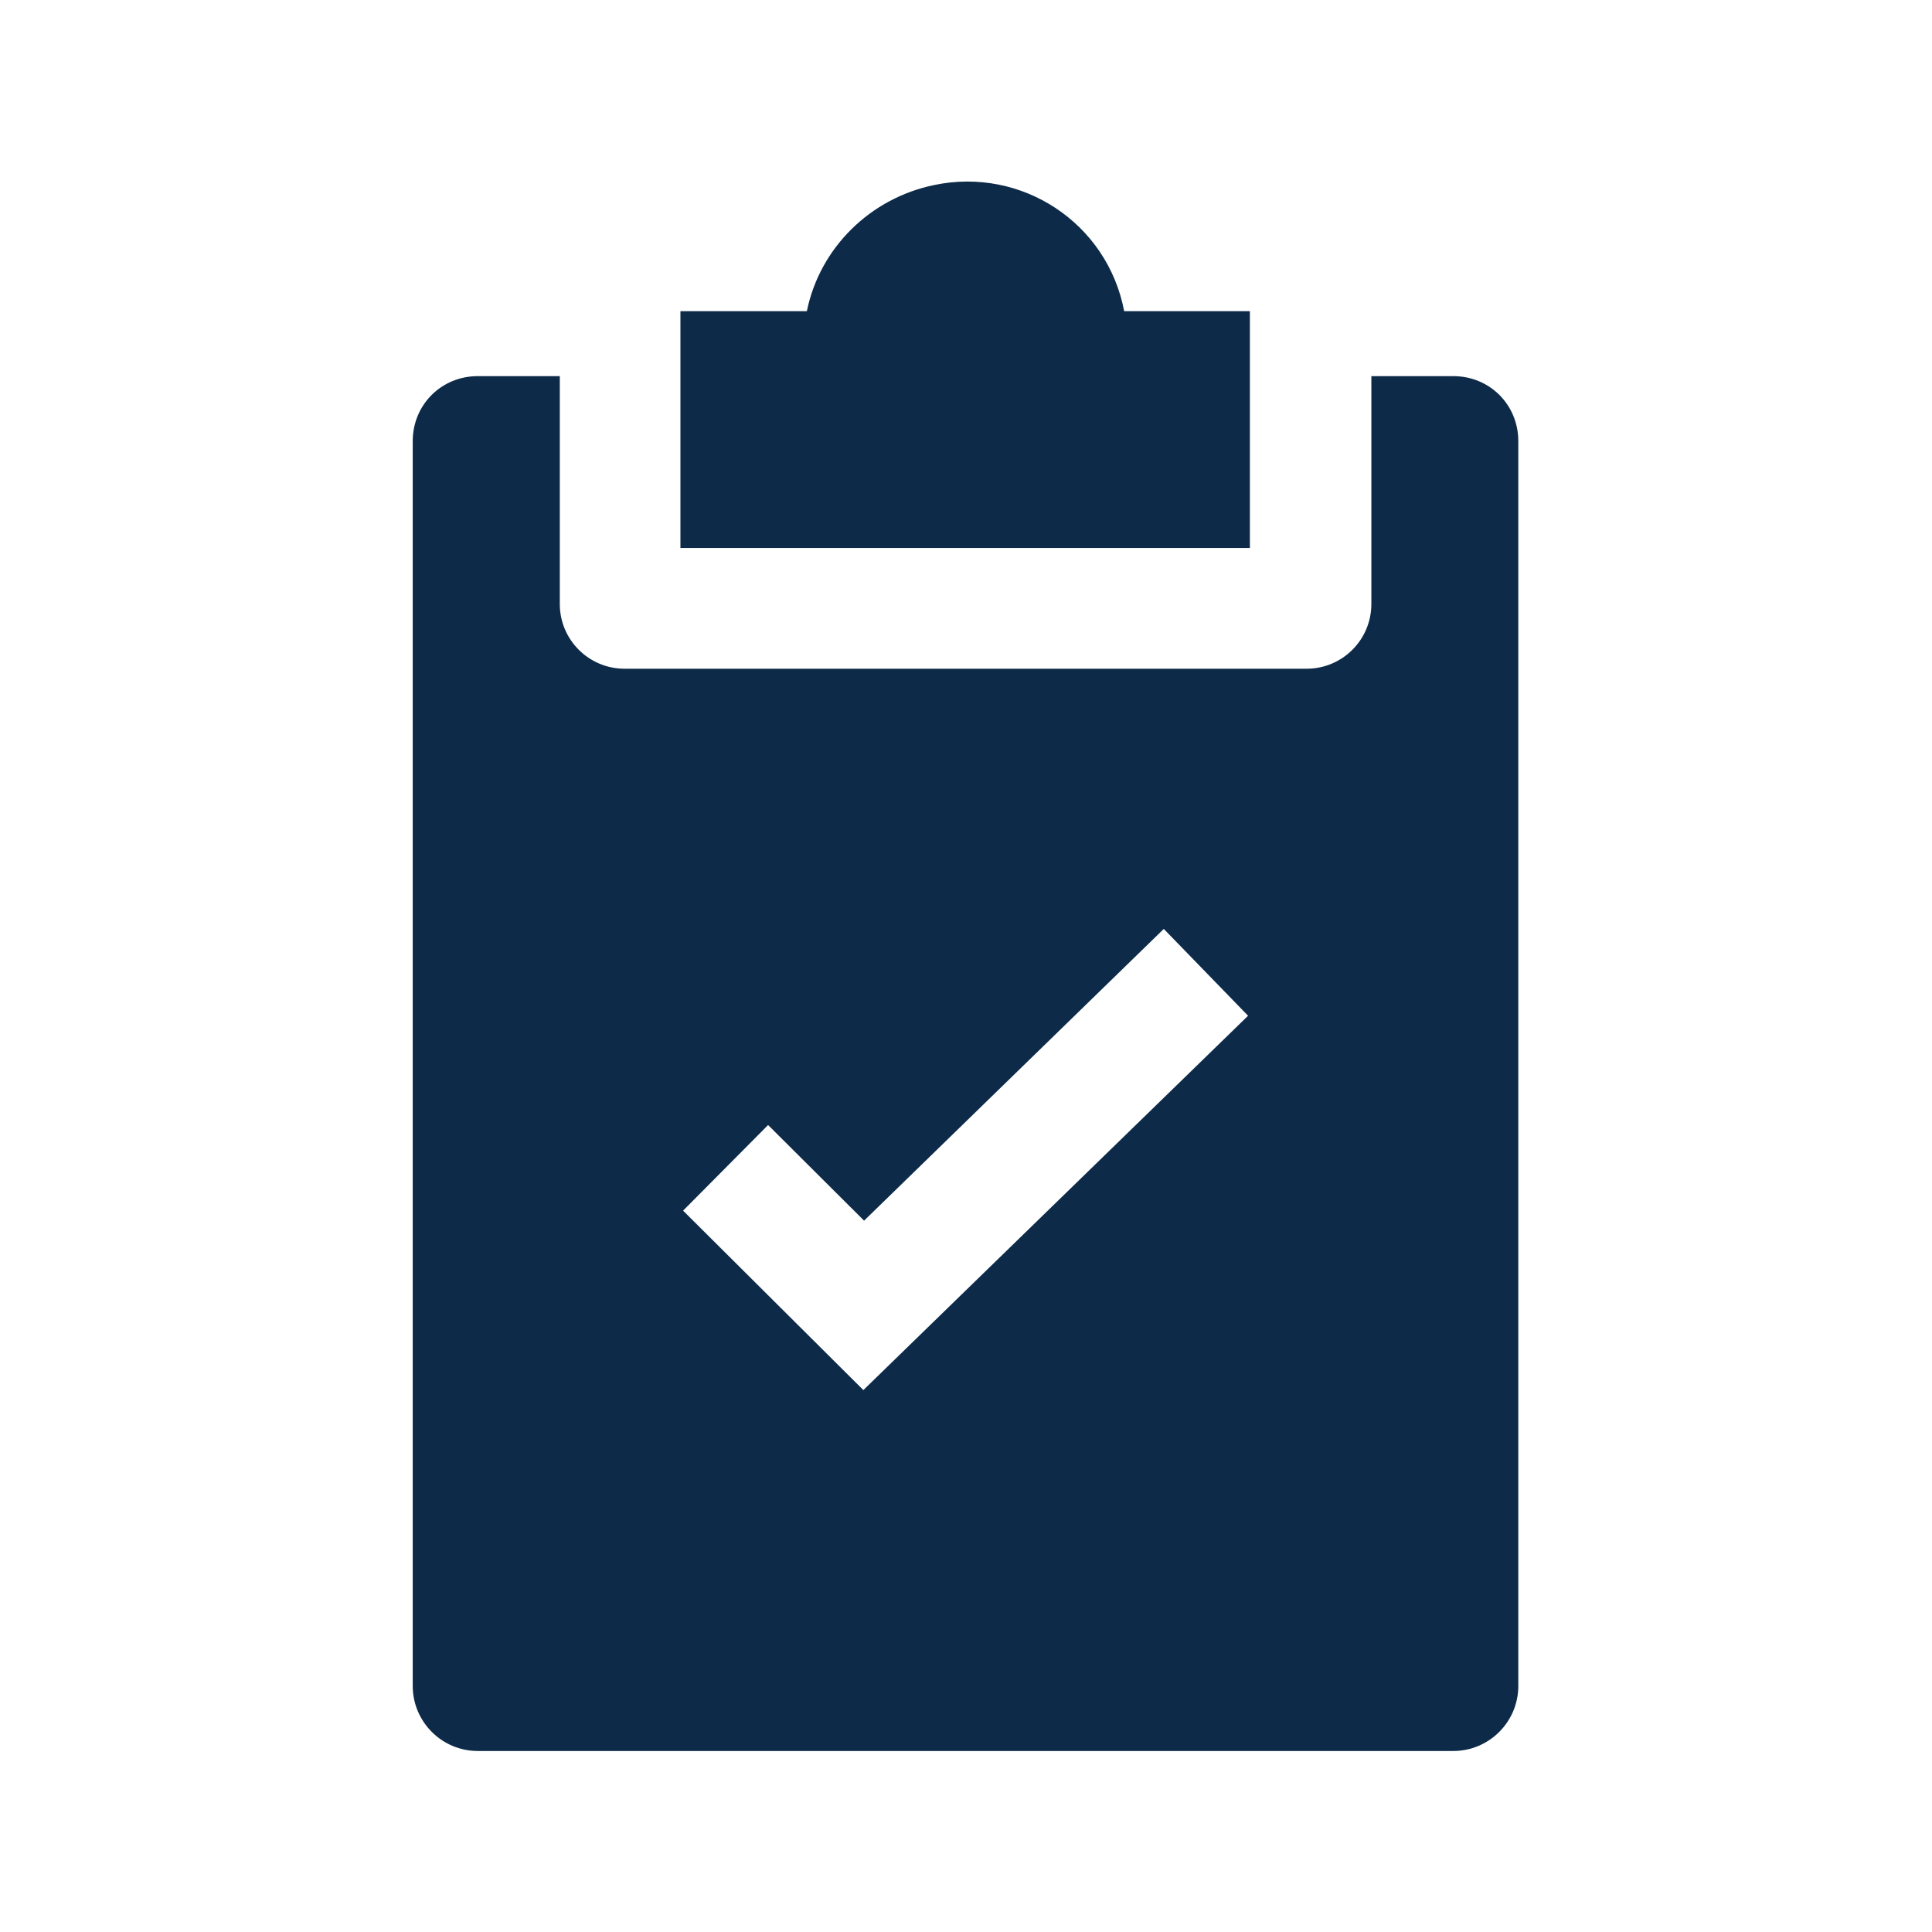 <svg width="16" height="16" viewBox="0 0 16 16" fill="none" xmlns="http://www.w3.org/2000/svg">
<path d="M12.036 3.115H11.357V5.002C11.357 5.298 11.117 5.538 10.821 5.538H5.172C4.876 5.538 4.636 5.298 4.636 5.002V3.115H3.957C3.655 3.115 3.418 3.352 3.418 3.654V13.962C3.418 14.259 3.659 14.501 3.957 14.501H12.035C12.332 14.501 12.574 14.26 12.574 13.962V3.654C12.574 3.352 12.337 3.115 12.036 3.115ZM7.15 11.512L5.657 10.026L6.361 9.317L7.156 10.109L9.638 7.693L10.336 8.412L7.15 11.512Z" fill="#0D2B49"/>
<path d="M10.351 2.577H9.31C9.17 1.844 8.46 1.381 7.738 1.532C7.21 1.64 6.79 2.049 6.682 2.577H5.635V4.538H10.351V2.577Z" fill="#0D2B49"/>
</svg>
